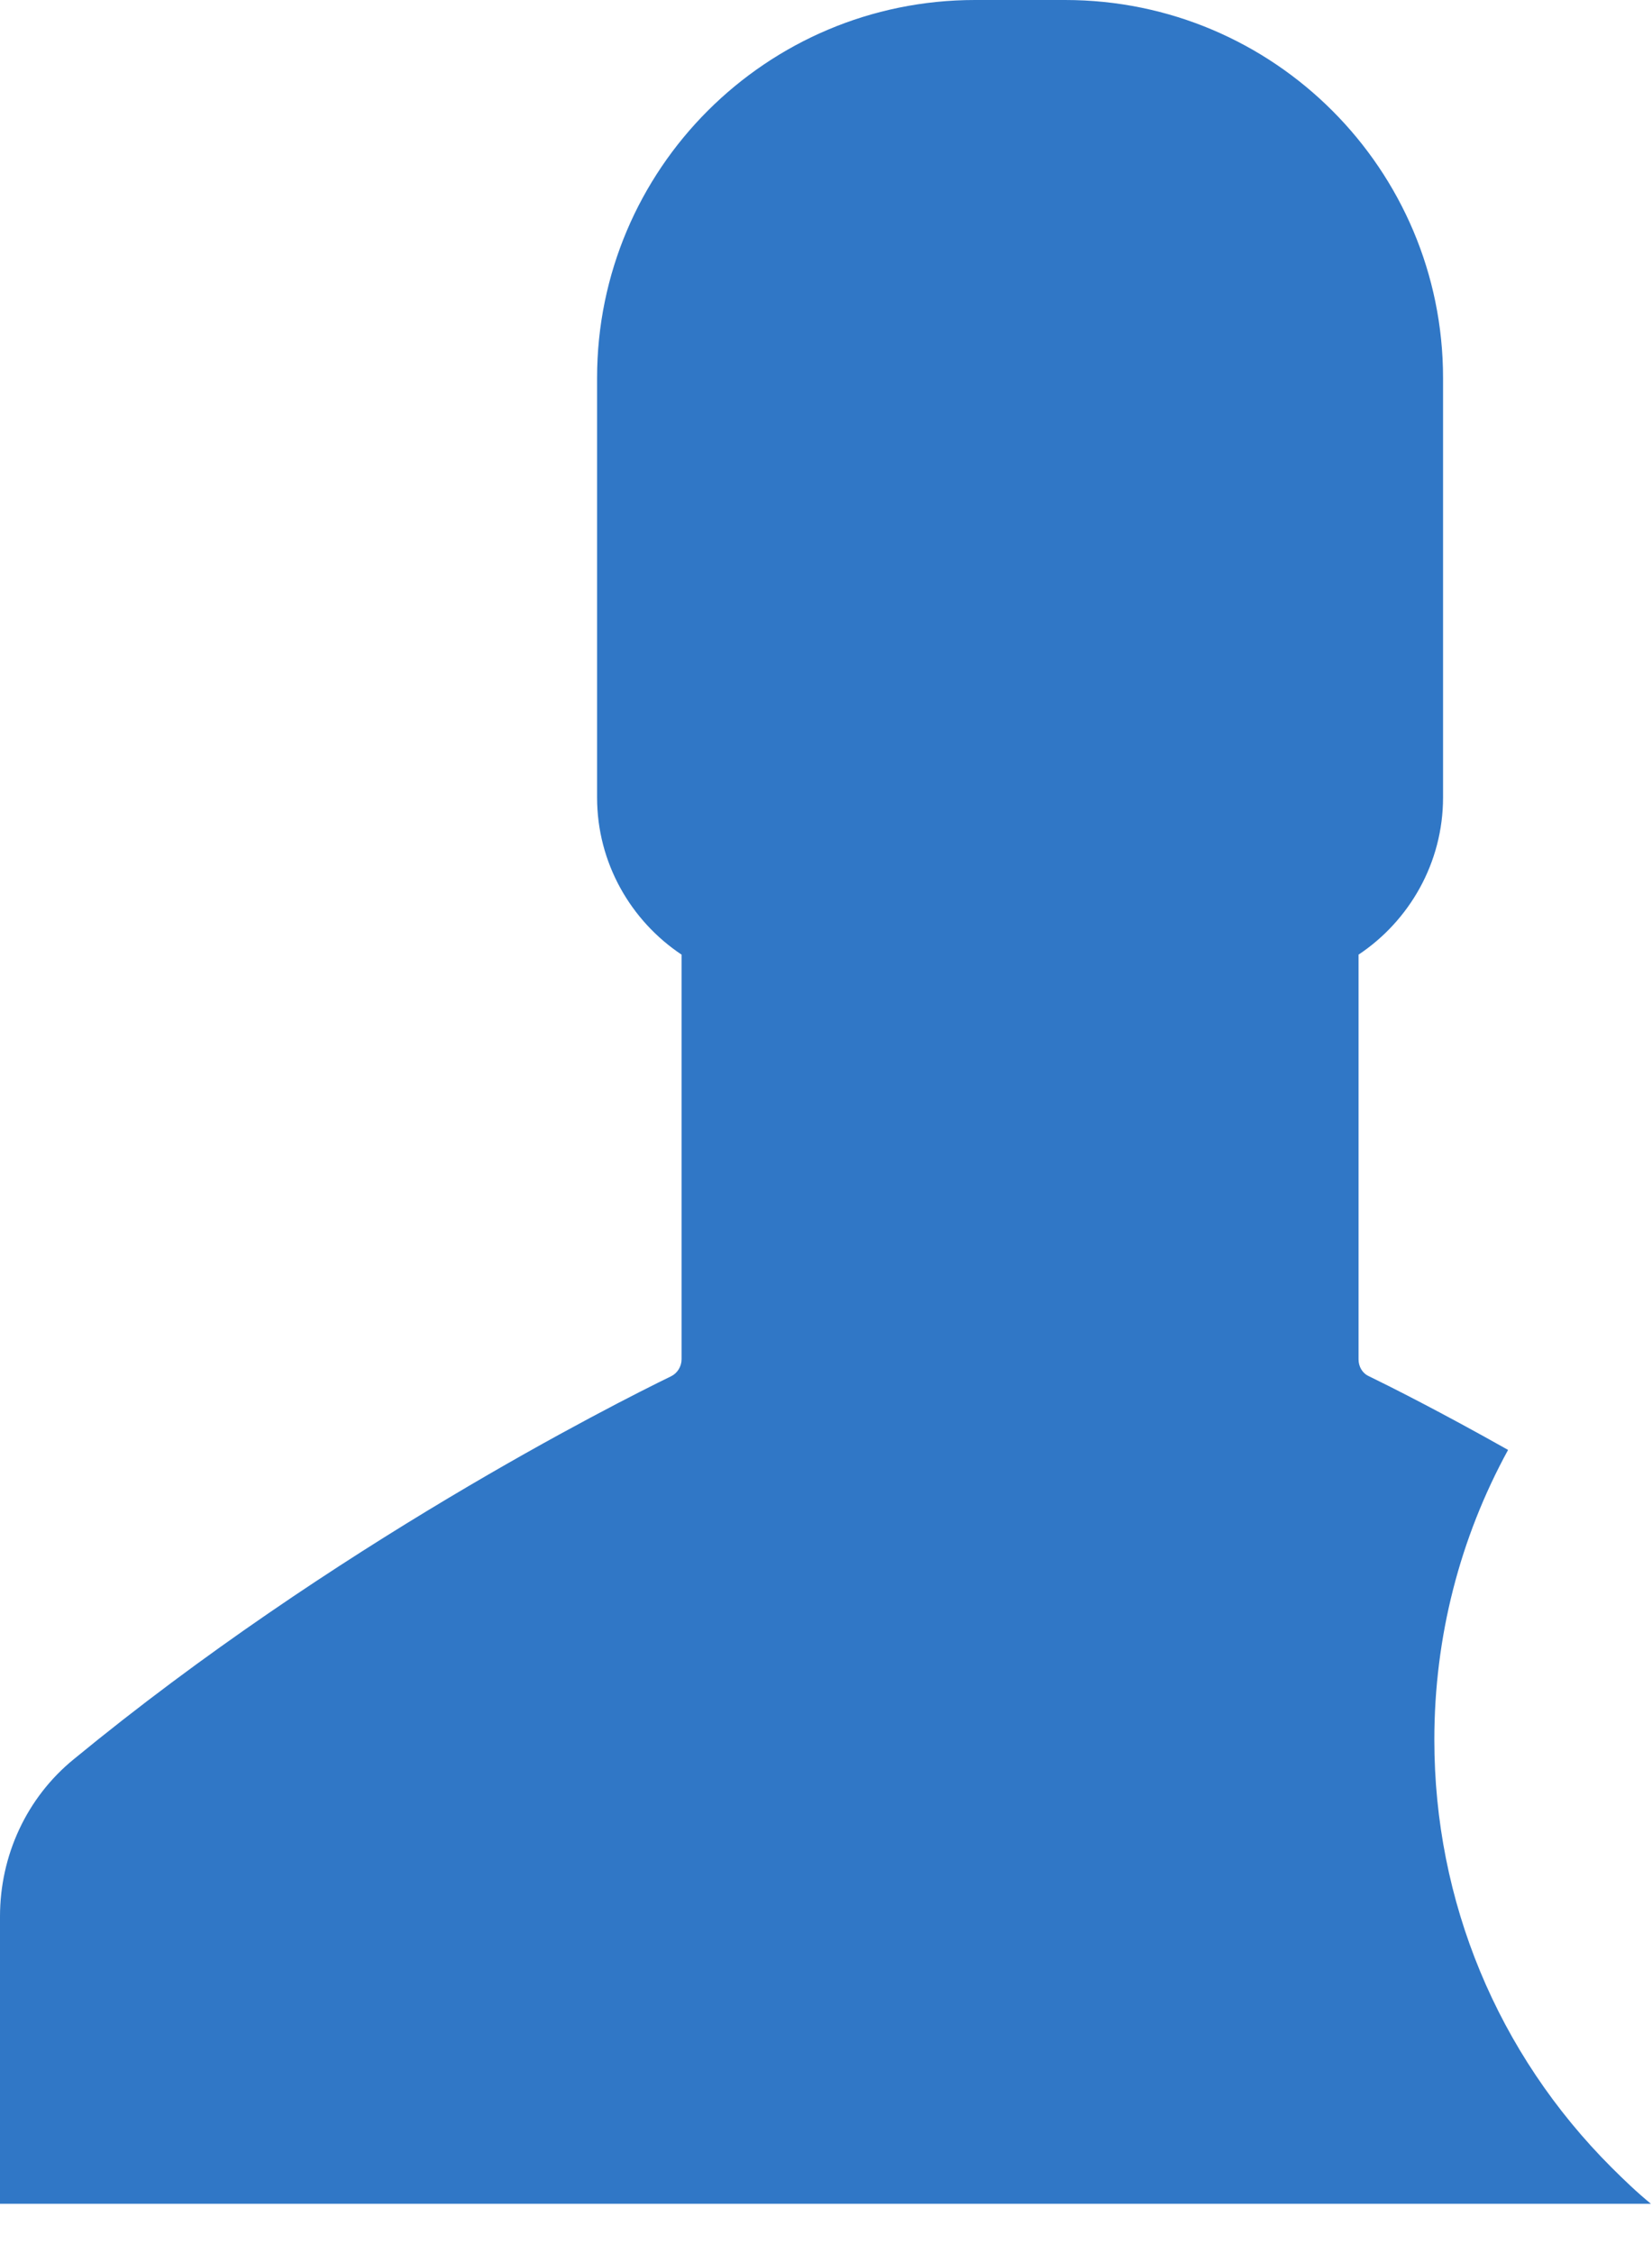 <svg width="33" height="45" viewBox="0 0 33 45" fill="none" xmlns="http://www.w3.org/2000/svg">
<path d="M28.652 34.748C28.652 32.692 29.163 30.718 30.125 28.959C28.764 28.192 27.762 27.69 27.343 27.486C27.209 27.424 27.138 27.291 27.138 27.148V19.067C28.151 18.392 28.826 17.236 28.826 15.927V7.549C28.826 3.386 25.45 0 21.277 0H20.376H19.476C15.313 0 11.927 3.376 11.927 7.549V15.927C11.927 17.236 12.602 18.392 13.615 19.067V27.148C13.615 27.291 13.533 27.424 13.41 27.486C12.255 28.048 6.659 30.872 1.473 35.137C0.532 35.904 0 37.06 0 38.277V44.016H20.366H32.979C32.703 43.791 32.447 43.545 32.191 43.29C29.91 41.009 28.652 37.971 28.652 34.748Z" fill="#3077C6"/>
</svg>
